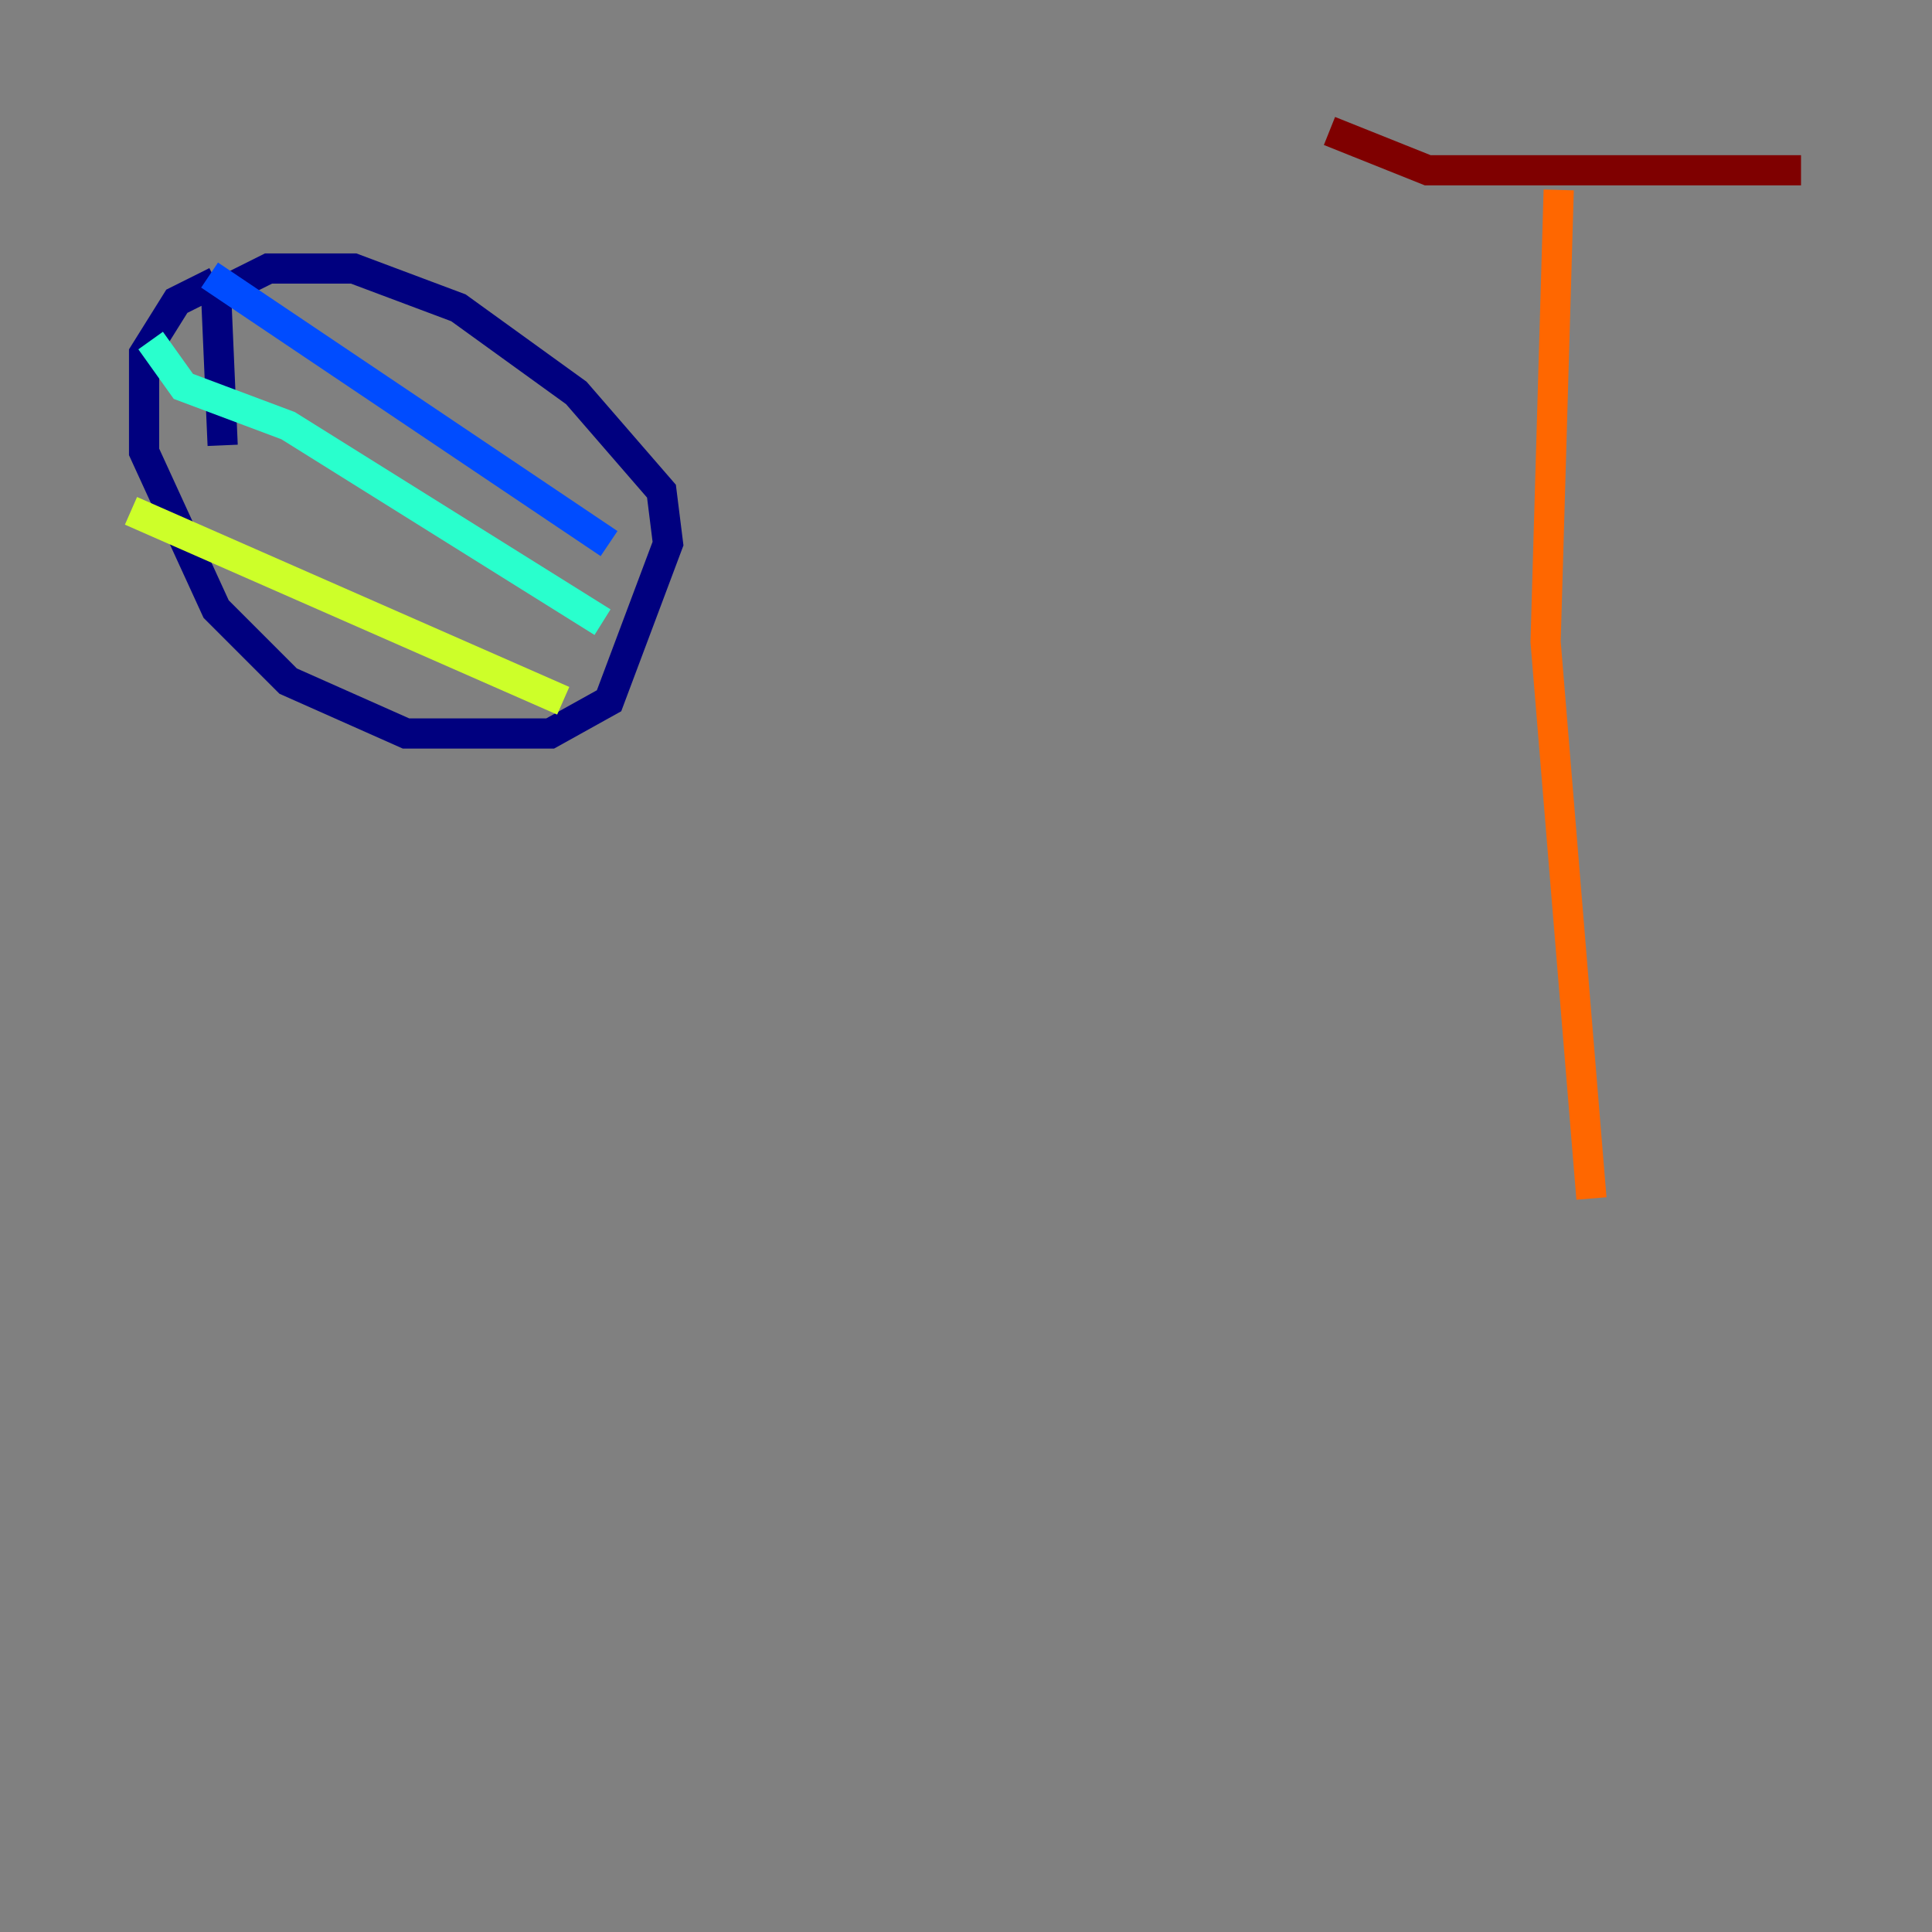 <?xml version="1.0" encoding="utf-8" ?>
<svg baseProfile="tiny" height="128" version="1.2" viewBox="0,0,128,128" width="128" xmlns="http://www.w3.org/2000/svg" xmlns:ev="http://www.w3.org/2001/xml-events" xmlns:xlink="http://www.w3.org/1999/xlink"><rect x="0" y="0" width="128" height="128" fill="#808080" stroke="none"/><defs /><polyline fill="none" points="14.752,29.505 14.319,19.525 17.79,17.79 23.43,17.79 30.373,20.393 38.183,26.034 43.824,32.542 44.258,36.014 40.352,46.427 36.447,48.597 26.902,48.597 19.091,45.125 14.319,40.352 9.546,29.939 9.546,23.43 11.715,19.959 14.319,18.658" stroke="#00007f" stroke-width="2" /><polyline fill="none" points="13.885,18.224 40.352,36.014" stroke="#004cff" stroke-width="2" /><polyline fill="none" points="9.98,22.563 12.149,25.6 19.091,28.203 39.919,41.22" stroke="#29ffcd" stroke-width="2" /><polyline fill="none" points="8.678,33.844 37.315,46.427" stroke="#cdff29" stroke-width="2" /><polyline fill="none" points="103.268,12.583 102.4,42.522 105.437,79.403" stroke="#ff6700" stroke-width="2" /><polyline fill="none" points="88.081,8.678 94.59,11.281 119.322,11.281" stroke="#7f0000" stroke-width="2" /></svg>